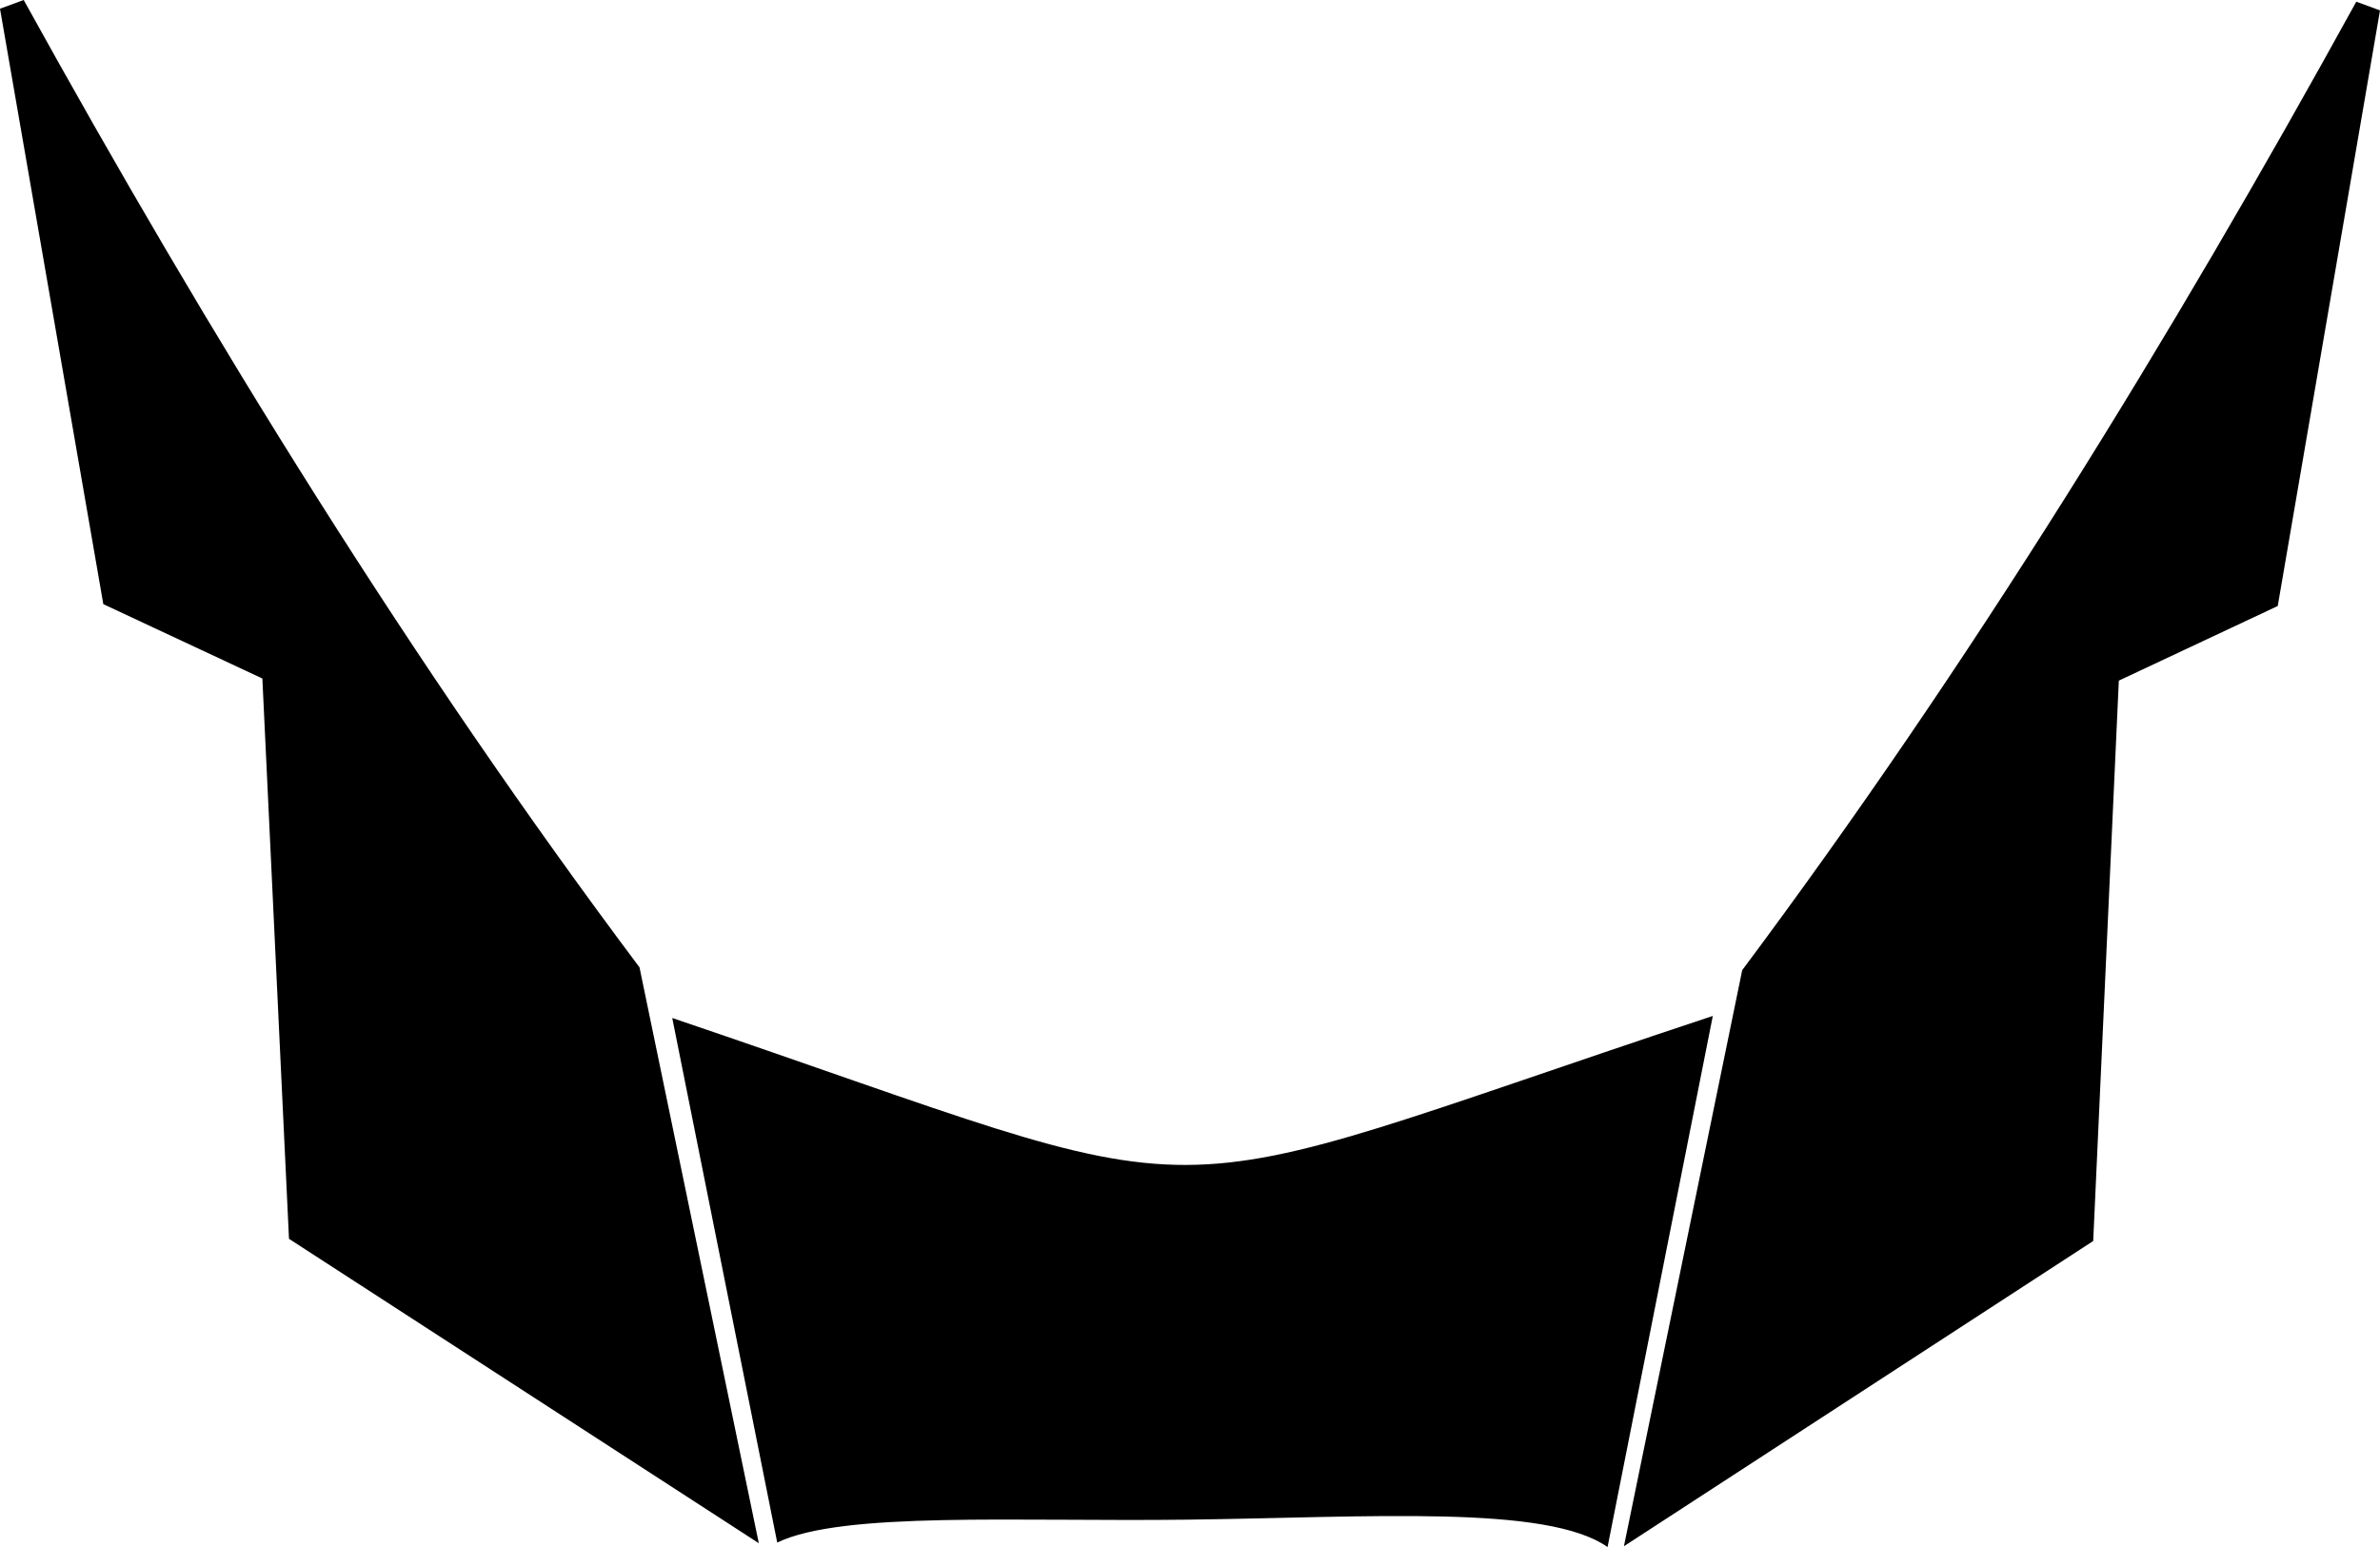 <?xml version="1.0" encoding="utf-8"?>
<!-- Generator: Adobe Illustrator 16.0.0, SVG Export Plug-In . SVG Version: 6.00 Build 0)  -->
<!DOCTYPE svg PUBLIC "-//W3C//DTD SVG 1.1//EN" "http://www.w3.org/Graphics/SVG/1.1/DTD/svg11.dtd">
<svg version="1.1" id="Layer_1" xmlns="http://www.w3.org/2000/svg" xmlns:xlink="http://www.w3.org/1999/xlink" x="0px" y="0px"
	 width="1287.287px" height="836.765px" viewBox="0 0 1287.287 836.765" enable-background="new 0 0 1287.287 836.765"
	 xml:space="preserve">
<path d="M642.635,821.943c98.268-1.248,194.122-8.229,226.85,14.822L926.417,549.5c-323.028,107.086-248.991,107.453-562.812,1.107
	l56.783,283.736C455.502,817.322,550.323,823.117,642.635,821.943z M1132.167,671.226l13.861-303.088l85.949-40.365l55.311-322.151
	l-12.826-4.697c-100.926,183.321-209.608,359.727-332.135,523.799L878.35,836.316L1132.167,671.226z M141.906,366.984
	l14.406,303.066l254.109,164.635l-64.532-311.48C223.072,359.351,114.07,183.141,12.818,0L-0.001,4.72l55.885,322.053
	L141.906,366.984z"/>
</svg>
